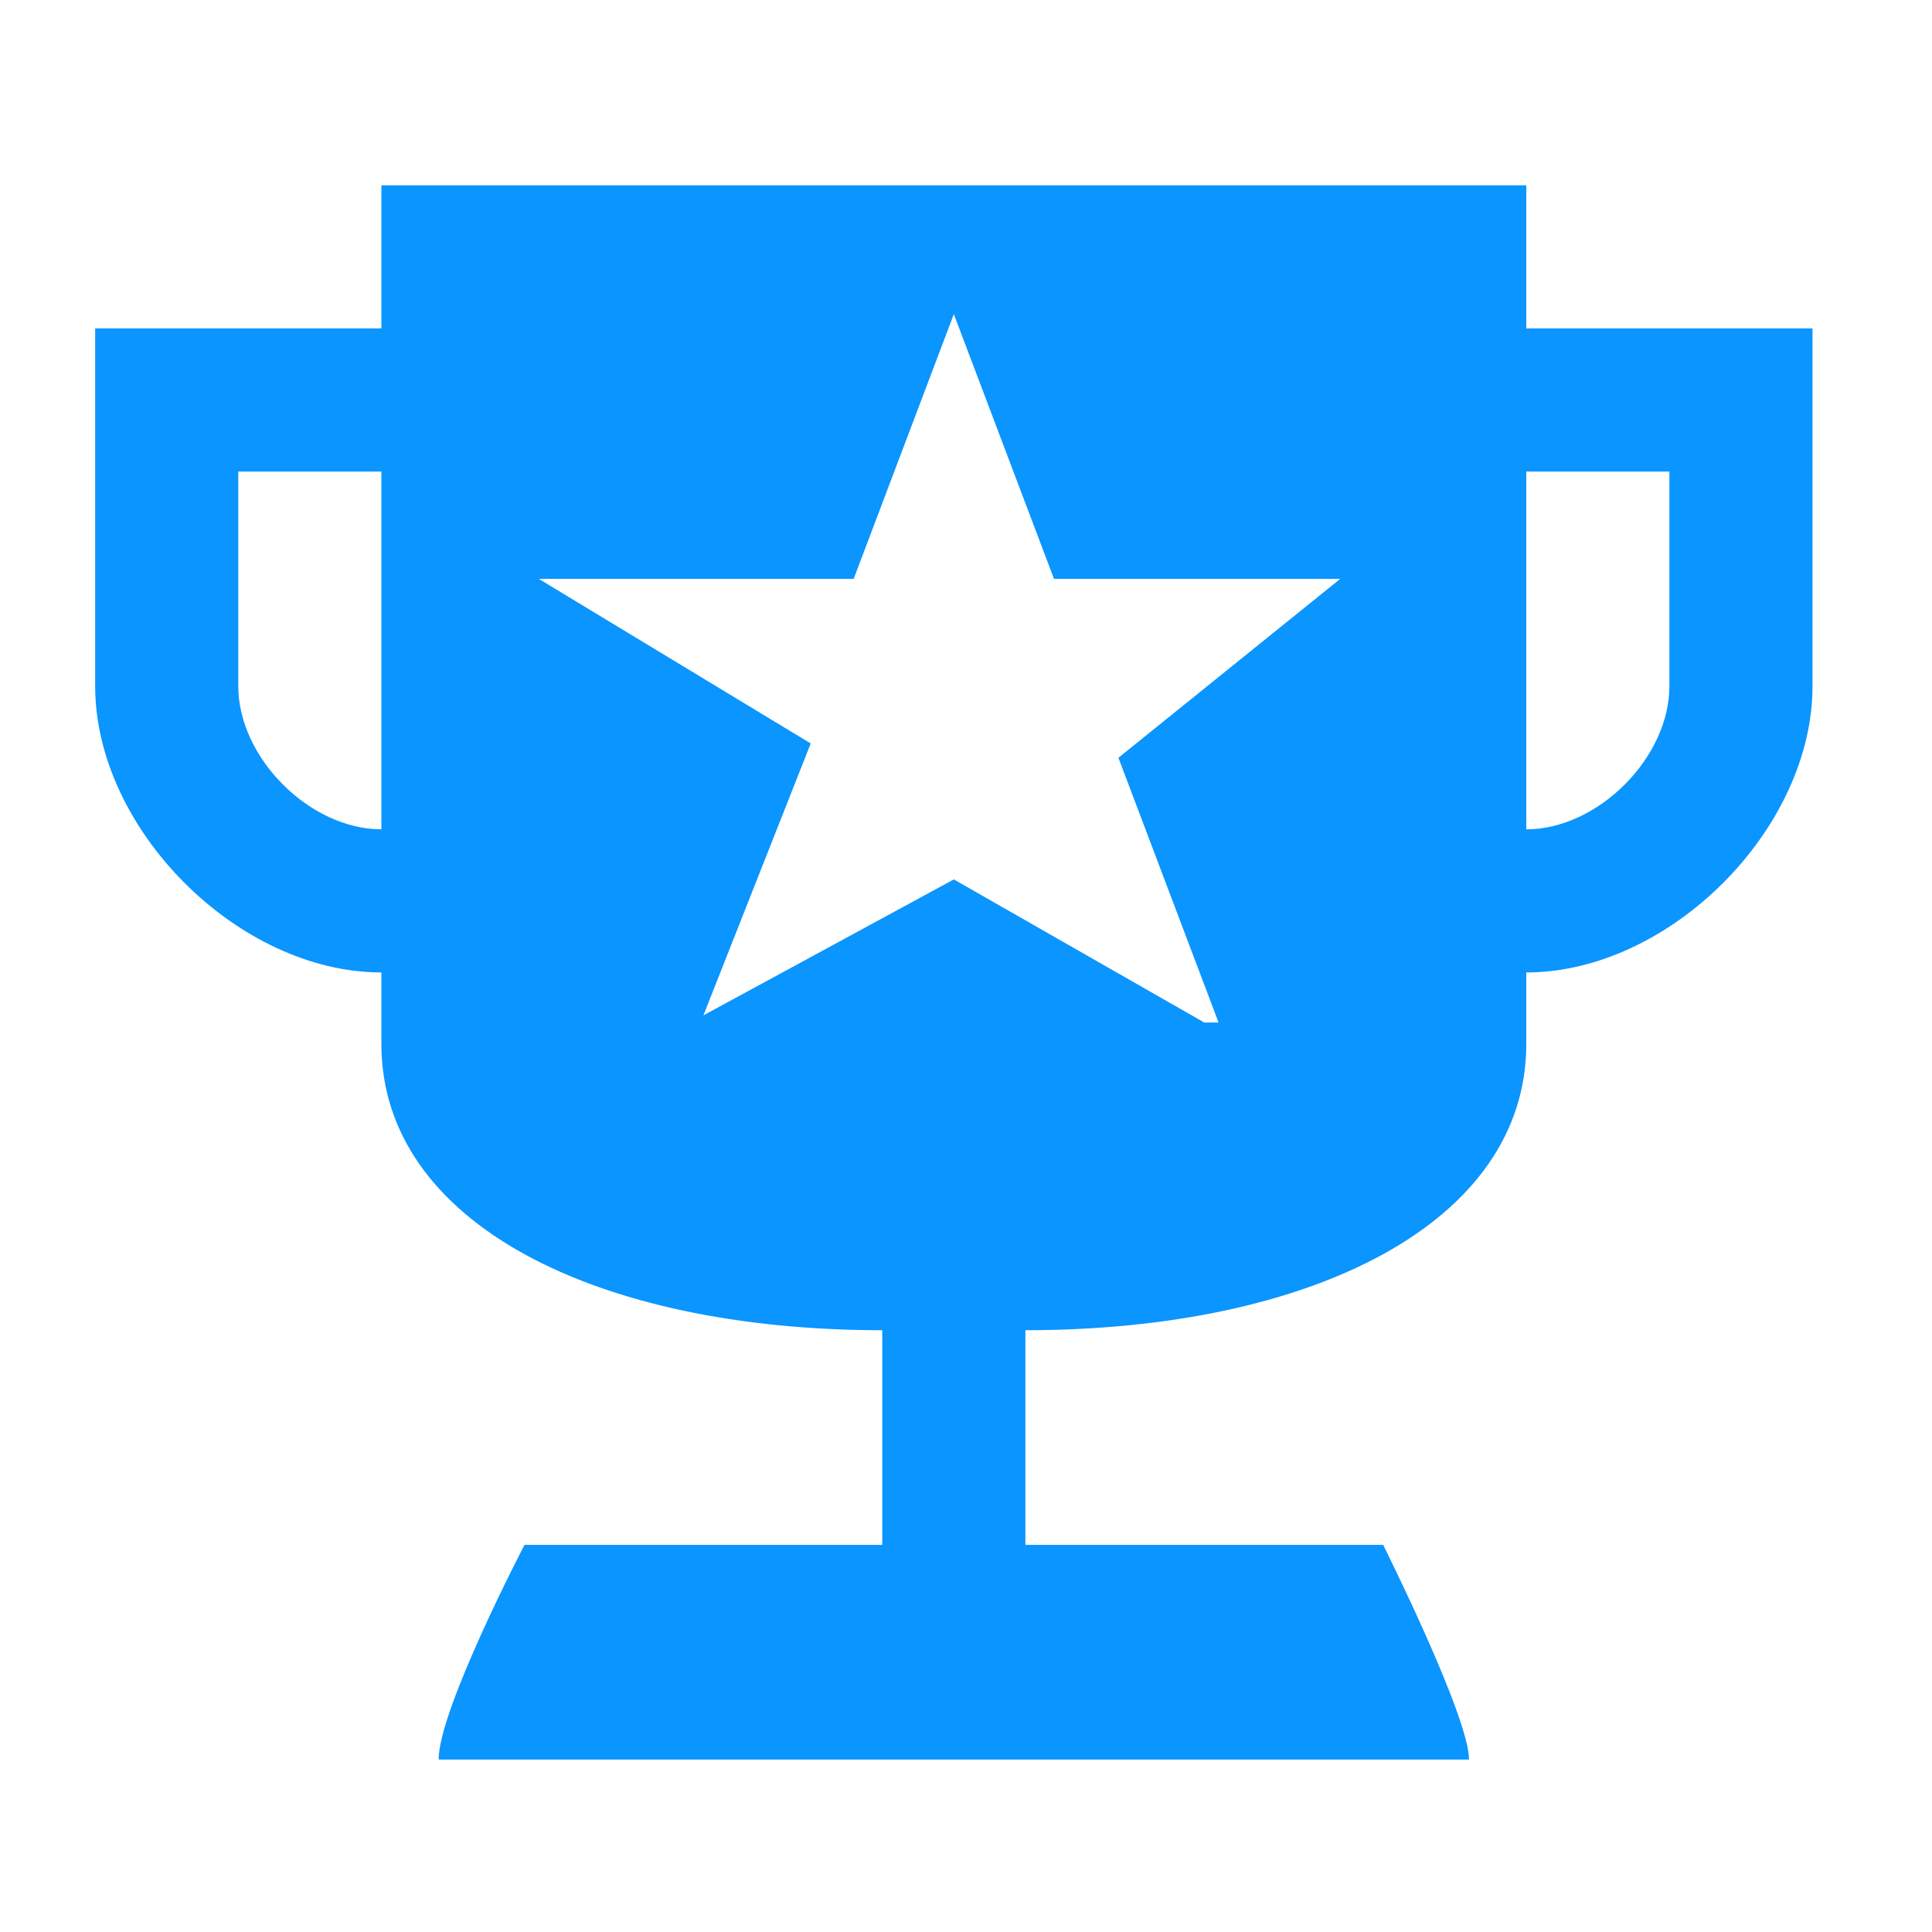 <svg width="27" height="27" viewBox="0 0 27 27" fill="none" xmlns="http://www.w3.org/2000/svg">
<path d="M21.33 4.59V2.59H5.33V4.59H1.33V9.59C1.33 11.59 3.33 13.59 5.33 13.59V14.59C5.33 17.09 8.33 18.59 12.33 18.59V21.59H7.33C7.33 21.59 6.13 23.89 6.13 24.59H20.53C20.53 23.99 19.33 21.59 19.33 21.59H14.33V18.59C18.33 18.59 21.33 17.09 21.33 14.59V13.59C23.33 13.59 25.33 11.59 25.33 9.59V4.59H21.33ZM5.33 11.59C4.33 11.59 3.33 10.59 3.33 9.59V6.59H5.33V11.59ZM16.83 14.29L13.33 12.29L9.83 14.19L11.33 10.39L7.53 8.09H11.93L13.33 4.39L14.73 8.09H18.73L15.63 10.59L17.03 14.29H16.93H16.83ZM23.33 9.59C23.33 10.59 22.33 11.59 21.33 11.59V6.59H23.33V9.59Z" fill="#0A95FF"/>
</svg>
